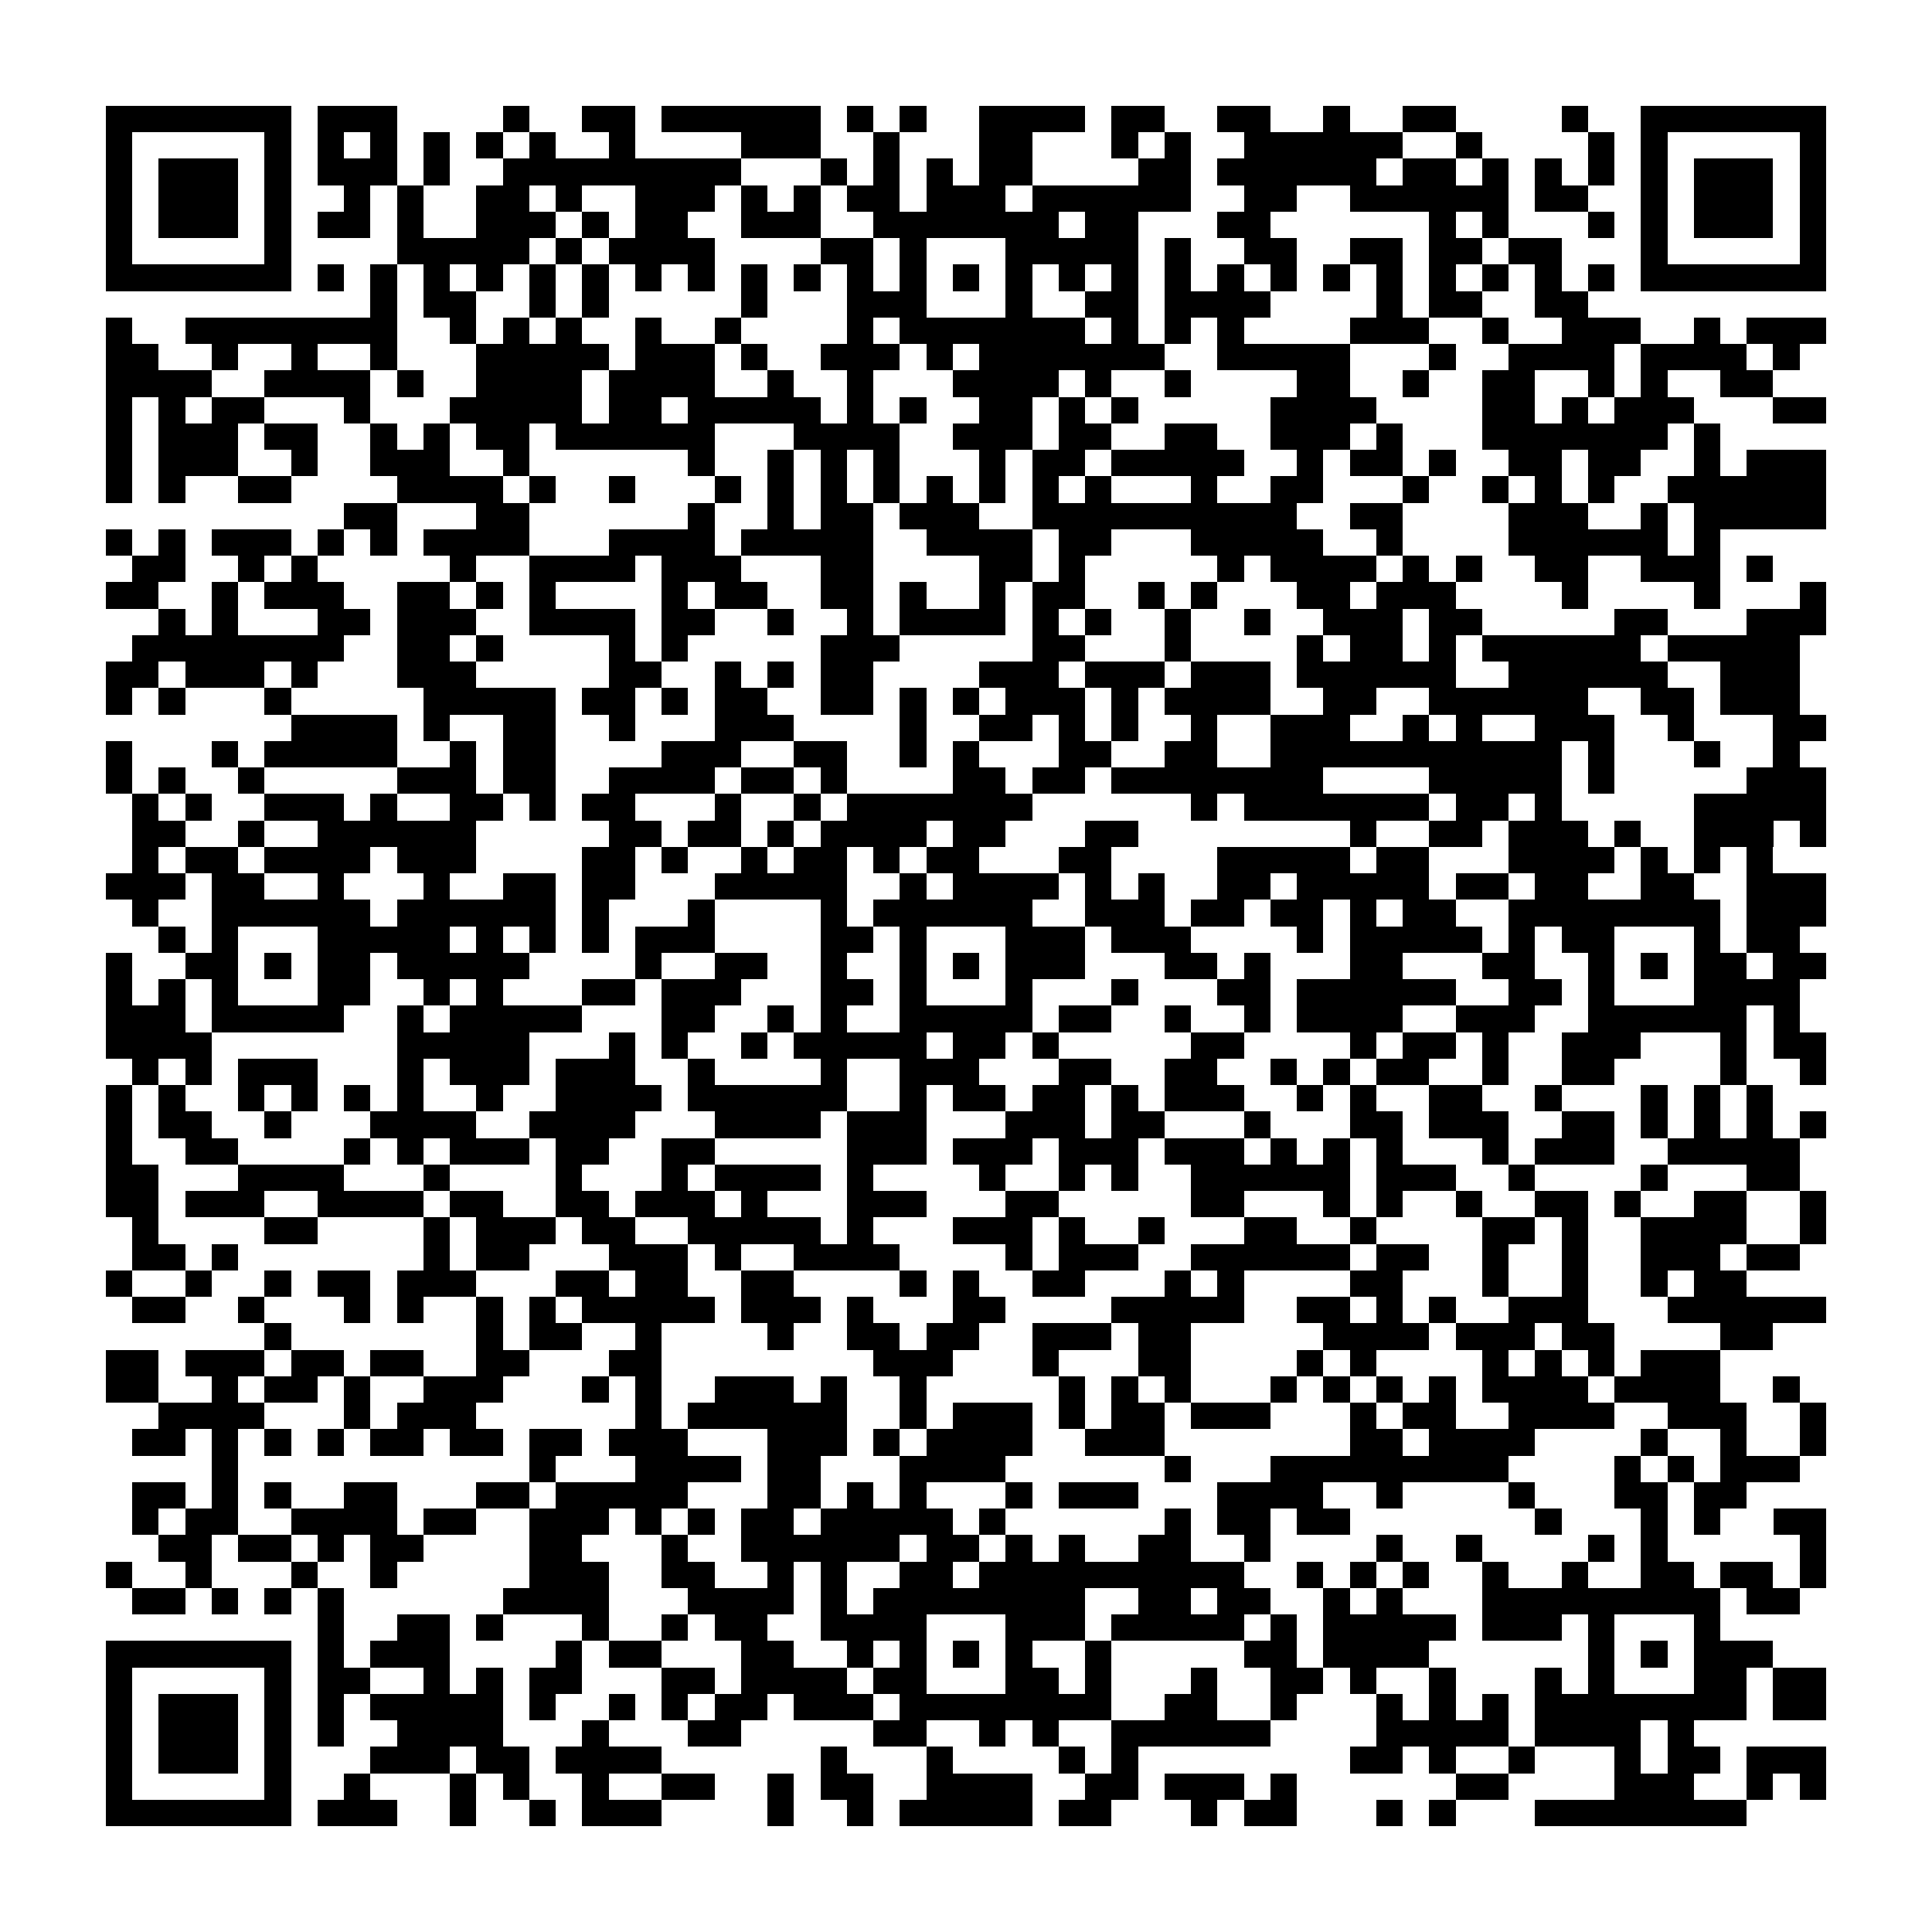 <?xml version="1.0" encoding="utf-8"?><!DOCTYPE svg PUBLIC "-//W3C//DTD SVG 1.1//EN" "http://www.w3.org/Graphics/SVG/1.1/DTD/svg11.dtd"><svg xmlns="http://www.w3.org/2000/svg" viewBox="0 0 73 73" shape-rendering="crispEdges"><path fill="#ffffff" d="M0 0h73v73H0z"/><path stroke="#000000" d="M4 4.5h7m1 0h3m4 0h1m2 0h2m1 0h6m1 0h1m1 0h1m2 0h4m1 0h2m2 0h2m2 0h1m2 0h2m4 0h1m2 0h7M4 5.5h1m5 0h1m1 0h1m1 0h1m1 0h1m1 0h1m1 0h1m2 0h1m4 0h3m2 0h1m3 0h2m3 0h1m1 0h1m2 0h6m2 0h1m4 0h1m1 0h1m5 0h1M4 6.5h1m1 0h3m1 0h1m1 0h3m1 0h1m2 0h9m3 0h1m1 0h1m1 0h1m1 0h2m4 0h2m1 0h6m1 0h2m1 0h1m1 0h1m1 0h1m1 0h1m1 0h3m1 0h1M4 7.5h1m1 0h3m1 0h1m2 0h1m1 0h1m2 0h2m1 0h1m2 0h3m1 0h1m1 0h1m1 0h2m1 0h3m1 0h6m2 0h2m2 0h6m1 0h2m2 0h1m1 0h3m1 0h1M4 8.5h1m1 0h3m1 0h1m1 0h2m1 0h1m2 0h3m1 0h1m1 0h2m2 0h3m2 0h7m1 0h2m3 0h2m6 0h1m1 0h1m3 0h1m1 0h1m1 0h3m1 0h1M4 9.5h1m5 0h1m4 0h5m1 0h1m1 0h4m4 0h2m1 0h1m3 0h5m1 0h1m2 0h2m2 0h2m1 0h2m1 0h2m3 0h1m5 0h1M4 10.5h7m1 0h1m1 0h1m1 0h1m1 0h1m1 0h1m1 0h1m1 0h1m1 0h1m1 0h1m1 0h1m1 0h1m1 0h1m1 0h1m1 0h1m1 0h1m1 0h1m1 0h1m1 0h1m1 0h1m1 0h1m1 0h1m1 0h1m1 0h1m1 0h1m1 0h1m1 0h7M14 11.5h1m1 0h2m2 0h1m1 0h1m5 0h1m3 0h3m3 0h1m2 0h2m1 0h4m4 0h1m1 0h2m2 0h2M4 12.5h1m2 0h8m2 0h1m1 0h1m1 0h1m2 0h1m2 0h1m4 0h1m1 0h7m1 0h1m1 0h1m1 0h1m4 0h3m2 0h1m2 0h3m2 0h1m1 0h3M4 13.5h2m2 0h1m2 0h1m2 0h1m3 0h5m1 0h3m1 0h1m2 0h3m1 0h1m1 0h7m2 0h5m3 0h1m2 0h4m1 0h4m1 0h1M4 14.5h4m2 0h4m1 0h1m2 0h4m1 0h4m2 0h1m2 0h1m3 0h4m1 0h1m2 0h1m4 0h2m2 0h1m2 0h2m2 0h1m1 0h1m2 0h2M4 15.5h1m1 0h1m1 0h2m3 0h1m3 0h5m1 0h2m1 0h5m1 0h1m1 0h1m2 0h2m1 0h1m1 0h1m5 0h4m4 0h2m1 0h1m1 0h3m3 0h2M4 16.5h1m1 0h3m1 0h2m2 0h1m1 0h1m1 0h2m1 0h6m3 0h4m2 0h3m1 0h2m2 0h2m2 0h3m1 0h1m3 0h7m1 0h1M4 17.5h1m1 0h3m2 0h1m2 0h3m2 0h1m6 0h1m2 0h1m1 0h1m1 0h1m3 0h1m1 0h2m1 0h5m2 0h1m1 0h2m1 0h1m2 0h2m1 0h2m2 0h1m1 0h3M4 18.5h1m1 0h1m2 0h2m4 0h4m1 0h1m2 0h1m3 0h1m1 0h1m1 0h1m1 0h1m1 0h1m1 0h1m1 0h1m1 0h1m3 0h1m2 0h2m3 0h1m2 0h1m1 0h1m1 0h1m2 0h6M13 19.5h2m3 0h2m6 0h1m2 0h1m1 0h2m1 0h3m2 0h10m2 0h2m4 0h3m2 0h1m1 0h5M4 20.5h1m1 0h1m1 0h3m1 0h1m1 0h1m1 0h4m3 0h4m1 0h5m2 0h4m1 0h2m3 0h5m2 0h1m4 0h6m1 0h1M5 21.5h2m2 0h1m1 0h1m5 0h1m2 0h4m1 0h3m3 0h2m4 0h2m1 0h1m5 0h1m1 0h4m1 0h1m1 0h1m2 0h2m2 0h3m1 0h1M4 22.5h2m2 0h1m1 0h3m2 0h2m1 0h1m1 0h1m4 0h1m1 0h2m2 0h2m1 0h1m2 0h1m1 0h2m2 0h1m1 0h1m3 0h2m1 0h3m4 0h1m4 0h1m3 0h1M6 23.5h1m1 0h1m3 0h2m1 0h3m2 0h4m1 0h2m2 0h1m2 0h1m1 0h4m1 0h1m1 0h1m2 0h1m2 0h1m2 0h3m1 0h2m5 0h2m3 0h3M5 24.5h8m2 0h2m1 0h1m4 0h1m1 0h1m5 0h3m5 0h2m3 0h1m4 0h1m1 0h2m1 0h1m1 0h6m1 0h5M4 25.5h2m1 0h3m1 0h1m3 0h3m5 0h2m2 0h1m1 0h1m1 0h2m4 0h3m1 0h3m1 0h3m1 0h6m2 0h6m2 0h3M4 26.5h1m1 0h1m3 0h1m5 0h5m1 0h2m1 0h1m1 0h2m2 0h2m1 0h1m1 0h1m1 0h3m1 0h1m1 0h4m2 0h2m2 0h6m2 0h2m1 0h3M11 27.5h4m1 0h1m2 0h2m2 0h1m3 0h3m4 0h1m2 0h2m1 0h1m1 0h1m2 0h1m2 0h3m2 0h1m1 0h1m2 0h3m2 0h1m3 0h2M4 28.5h1m3 0h1m1 0h5m2 0h1m1 0h2m4 0h3m2 0h2m2 0h1m1 0h1m3 0h2m2 0h2m2 0h11m1 0h1m3 0h1m2 0h1M4 29.5h1m1 0h1m2 0h1m5 0h3m1 0h2m2 0h4m1 0h2m1 0h1m4 0h2m1 0h2m1 0h8m4 0h5m1 0h1m5 0h3M5 30.5h1m1 0h1m2 0h3m1 0h1m2 0h2m1 0h1m1 0h2m3 0h1m2 0h1m1 0h7m6 0h1m1 0h7m1 0h2m1 0h1m5 0h5M5 31.5h2m2 0h1m2 0h6m5 0h2m1 0h2m1 0h1m1 0h4m1 0h2m3 0h2m8 0h1m2 0h2m1 0h3m1 0h1m2 0h3m1 0h1M5 32.5h1m1 0h2m1 0h4m1 0h3m4 0h2m1 0h1m2 0h1m1 0h2m1 0h1m1 0h2m3 0h2m4 0h5m1 0h2m3 0h4m1 0h1m1 0h1m1 0h1M4 33.5h3m1 0h2m2 0h1m3 0h1m2 0h2m1 0h2m3 0h5m2 0h1m1 0h4m1 0h1m1 0h1m2 0h2m1 0h5m1 0h2m1 0h2m2 0h2m2 0h3M5 34.5h1m2 0h6m1 0h6m1 0h1m3 0h1m4 0h1m1 0h6m2 0h3m1 0h2m1 0h2m1 0h1m1 0h2m2 0h8m1 0h3M6 35.5h1m1 0h1m3 0h5m1 0h1m1 0h1m1 0h1m1 0h3m4 0h2m1 0h1m3 0h3m1 0h3m4 0h1m1 0h5m1 0h1m1 0h2m3 0h1m1 0h2M4 36.5h1m2 0h2m1 0h1m1 0h2m1 0h5m4 0h1m2 0h2m2 0h1m2 0h1m1 0h1m1 0h3m3 0h2m1 0h1m3 0h2m3 0h2m2 0h1m1 0h1m1 0h2m1 0h2M4 37.5h1m1 0h1m1 0h1m3 0h2m2 0h1m1 0h1m3 0h2m1 0h3m3 0h2m1 0h1m3 0h1m3 0h1m3 0h2m1 0h6m2 0h2m1 0h1m3 0h4M4 38.5h3m1 0h5m2 0h1m1 0h5m3 0h2m2 0h1m1 0h1m2 0h5m1 0h2m2 0h1m2 0h1m1 0h4m2 0h3m2 0h6m1 0h1M4 39.5h4m7 0h5m3 0h1m1 0h1m2 0h1m1 0h5m1 0h2m1 0h1m5 0h2m4 0h1m1 0h2m1 0h1m2 0h3m3 0h1m1 0h2M5 40.5h1m1 0h1m1 0h3m3 0h1m1 0h3m1 0h3m2 0h1m4 0h1m2 0h3m3 0h2m2 0h2m2 0h1m1 0h1m1 0h2m2 0h1m2 0h2m4 0h1m2 0h1M4 41.5h1m1 0h1m2 0h1m1 0h1m1 0h1m1 0h1m2 0h1m2 0h4m1 0h6m2 0h1m1 0h2m1 0h2m1 0h1m1 0h3m2 0h1m1 0h1m2 0h2m2 0h1m3 0h1m1 0h1m1 0h1M4 42.5h1m1 0h2m2 0h1m3 0h4m2 0h4m3 0h4m1 0h3m3 0h3m1 0h2m3 0h1m3 0h2m1 0h3m2 0h2m1 0h1m1 0h1m1 0h1m1 0h1M4 43.5h1m2 0h2m4 0h1m1 0h1m1 0h3m1 0h2m2 0h2m5 0h3m1 0h3m1 0h3m1 0h3m1 0h1m1 0h1m1 0h1m3 0h1m1 0h3m2 0h5M4 44.5h2m3 0h4m3 0h1m4 0h1m3 0h1m1 0h4m1 0h1m4 0h1m2 0h1m1 0h1m2 0h6m1 0h3m2 0h1m4 0h1m3 0h2M4 45.5h2m1 0h3m2 0h4m1 0h2m2 0h2m1 0h3m1 0h1m3 0h3m3 0h2m5 0h2m3 0h1m1 0h1m2 0h1m2 0h2m1 0h1m2 0h2m2 0h1M5 46.5h1m4 0h2m4 0h1m1 0h3m1 0h2m2 0h5m1 0h1m3 0h3m1 0h1m2 0h1m3 0h2m2 0h1m4 0h2m1 0h1m2 0h4m2 0h1M5 47.5h2m1 0h1m7 0h1m1 0h2m3 0h3m1 0h1m2 0h4m4 0h1m1 0h3m2 0h6m1 0h2m2 0h1m2 0h1m2 0h3m1 0h2M4 48.5h1m2 0h1m2 0h1m1 0h2m1 0h3m3 0h2m1 0h2m2 0h2m4 0h1m1 0h1m2 0h2m3 0h1m1 0h1m4 0h2m3 0h1m2 0h1m2 0h1m1 0h2M5 49.5h2m2 0h1m3 0h1m1 0h1m2 0h1m1 0h1m1 0h5m1 0h3m1 0h1m3 0h2m4 0h5m2 0h2m1 0h1m1 0h1m2 0h3m3 0h6M10 50.5h1m7 0h1m1 0h2m2 0h1m4 0h1m2 0h2m1 0h2m2 0h3m1 0h2m5 0h4m1 0h3m1 0h2m4 0h2M4 51.5h2m1 0h3m1 0h2m1 0h2m2 0h2m3 0h2m8 0h3m3 0h1m3 0h2m4 0h1m1 0h1m4 0h1m1 0h1m1 0h1m1 0h3M4 52.5h2m2 0h1m1 0h2m1 0h1m2 0h3m3 0h1m1 0h1m2 0h3m1 0h1m2 0h1m5 0h1m1 0h1m1 0h1m3 0h1m1 0h1m1 0h1m1 0h1m1 0h4m1 0h4m2 0h1M6 53.5h4m3 0h1m1 0h3m6 0h1m1 0h6m2 0h1m1 0h3m1 0h1m1 0h2m1 0h3m3 0h1m1 0h2m2 0h4m2 0h3m2 0h1M5 54.5h2m1 0h1m1 0h1m1 0h1m1 0h2m1 0h2m1 0h2m1 0h3m3 0h3m1 0h1m1 0h4m2 0h3m7 0h2m1 0h4m4 0h1m2 0h1m2 0h1M8 55.5h1m11 0h1m3 0h4m1 0h2m3 0h4m6 0h1m3 0h9m4 0h1m1 0h1m1 0h3M5 56.5h2m1 0h1m1 0h1m2 0h2m3 0h2m1 0h5m3 0h2m1 0h1m1 0h1m3 0h1m1 0h3m3 0h4m2 0h1m4 0h1m3 0h2m1 0h2M5 57.5h1m1 0h2m2 0h4m1 0h2m2 0h3m1 0h1m1 0h1m1 0h2m1 0h5m1 0h1m6 0h1m1 0h2m1 0h2m7 0h1m3 0h1m1 0h1m2 0h2M6 58.5h2m1 0h2m1 0h1m1 0h2m4 0h2m3 0h1m2 0h6m1 0h2m1 0h1m1 0h1m2 0h2m2 0h1m4 0h1m2 0h1m4 0h1m1 0h1m5 0h1M4 59.5h1m2 0h1m3 0h1m2 0h1m5 0h3m2 0h2m2 0h1m1 0h1m2 0h2m1 0h10m2 0h1m1 0h1m1 0h1m2 0h1m2 0h1m2 0h2m1 0h2m1 0h1M5 60.5h2m1 0h1m1 0h1m1 0h1m6 0h4m3 0h4m1 0h1m1 0h8m2 0h2m1 0h2m2 0h1m1 0h1m3 0h9m1 0h2M12 61.5h1m2 0h2m1 0h1m3 0h1m2 0h1m1 0h2m2 0h4m3 0h3m1 0h5m1 0h1m1 0h5m1 0h3m1 0h1m3 0h1M4 62.5h7m1 0h1m1 0h3m4 0h1m1 0h2m3 0h2m2 0h1m1 0h1m1 0h1m1 0h1m2 0h1m5 0h2m1 0h4m6 0h1m1 0h1m1 0h3M4 63.5h1m5 0h1m1 0h2m2 0h1m1 0h1m1 0h2m3 0h2m1 0h4m1 0h2m3 0h2m1 0h1m3 0h1m2 0h2m1 0h1m2 0h1m3 0h1m1 0h1m3 0h2m1 0h2M4 64.5h1m1 0h3m1 0h1m1 0h1m1 0h5m1 0h1m2 0h1m1 0h1m1 0h2m1 0h3m1 0h8m2 0h2m2 0h1m3 0h1m1 0h1m1 0h1m1 0h8m1 0h2M4 65.5h1m1 0h3m1 0h1m1 0h1m2 0h4m3 0h1m3 0h2m5 0h2m2 0h1m1 0h1m2 0h6m4 0h5m1 0h4m1 0h1M4 66.5h1m1 0h3m1 0h1m3 0h3m1 0h2m1 0h4m6 0h1m3 0h1m4 0h1m1 0h1m8 0h2m1 0h1m2 0h1m3 0h1m1 0h2m1 0h3M4 67.5h1m5 0h1m2 0h1m3 0h1m1 0h1m2 0h1m2 0h2m2 0h1m1 0h2m2 0h4m2 0h2m1 0h3m1 0h1m6 0h2m4 0h3m2 0h1m1 0h1M4 68.5h7m1 0h3m2 0h1m2 0h1m1 0h3m4 0h1m2 0h1m1 0h5m1 0h2m3 0h1m1 0h2m3 0h1m1 0h1m3 0h8"/></svg>
